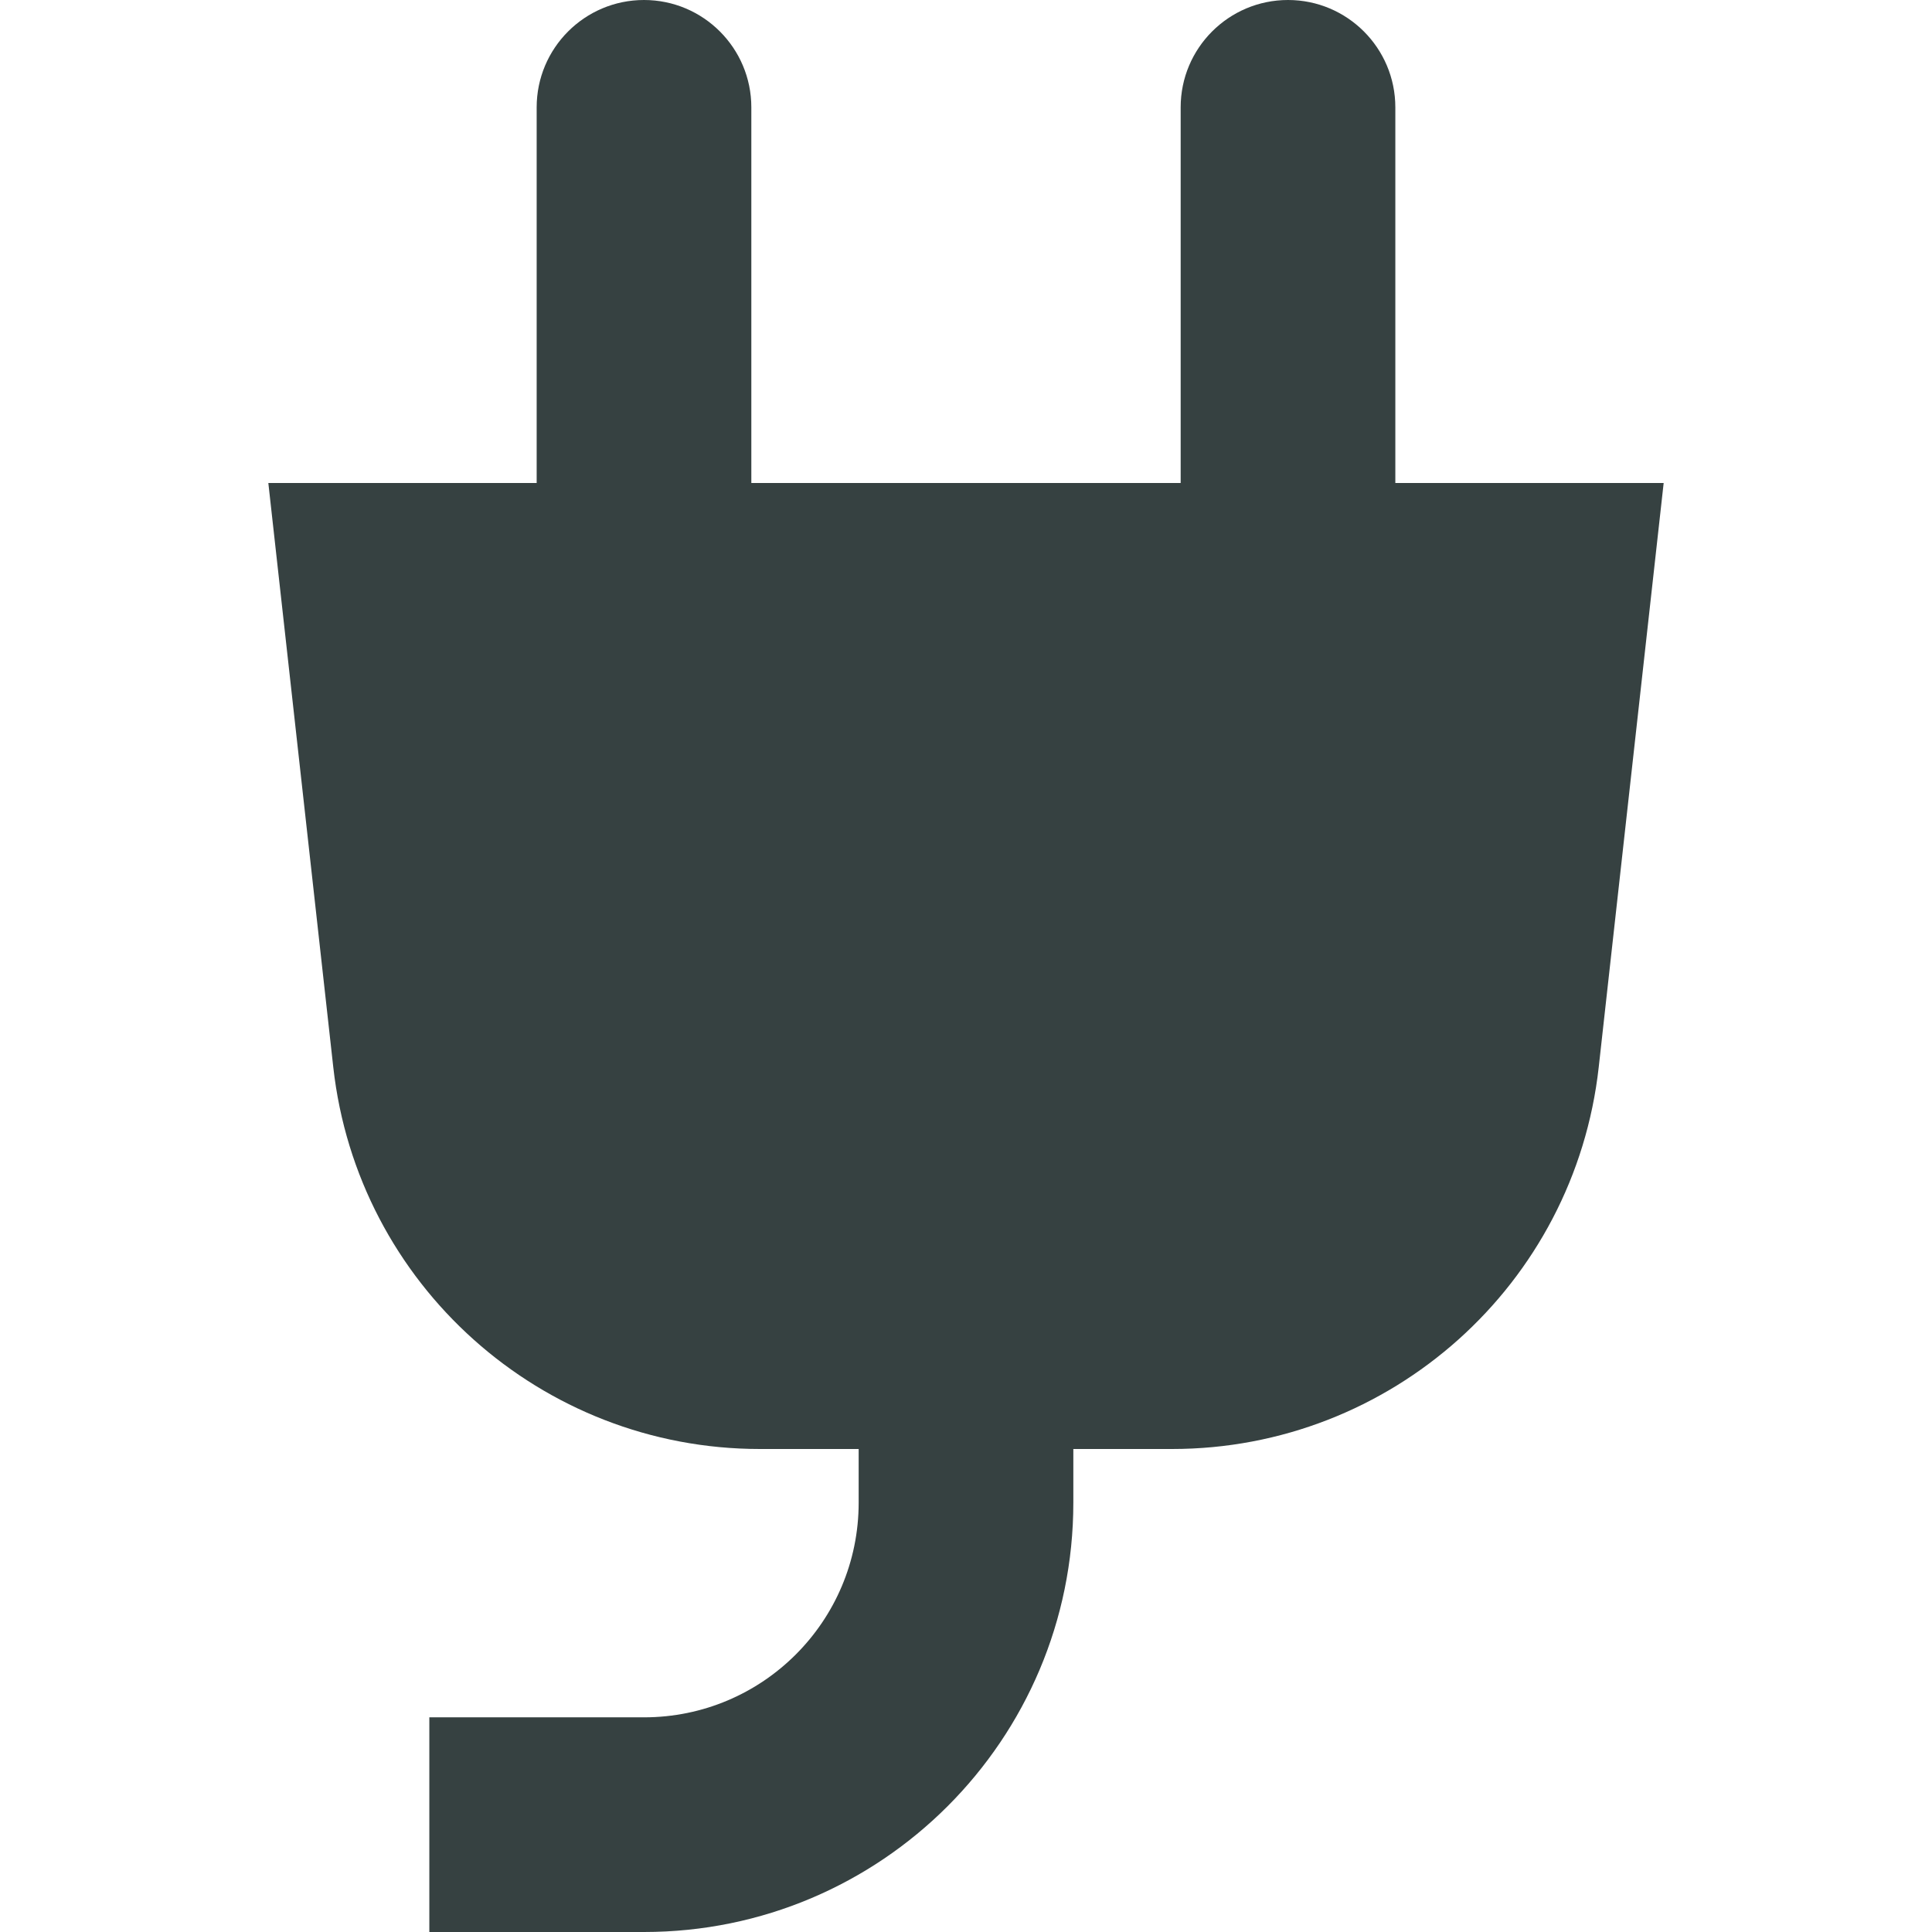 <svg width="18" height="18" viewBox="0 0 18 18" fill="none" xmlns="http://www.w3.org/2000/svg">
<path d="M7 1C7 0.448 6.552 0 6 0C5.448 0 5 0.448 5 1V4.5H2.5L3.105 9.942C3.33 11.967 5.042 13.5 7.08 13.5H8V14C8 15.105 7.105 16 6 16H4V18H6C8.209 18 10 16.209 10 14V13.5H10.92C12.958 13.5 14.67 11.967 14.895 9.942L15.5 4.5H13V1C13 0.448 12.552 0 12 0C11.448 0 11 0.448 11 1V4.5H7V1Z" fill="#364141"/>
</svg>
